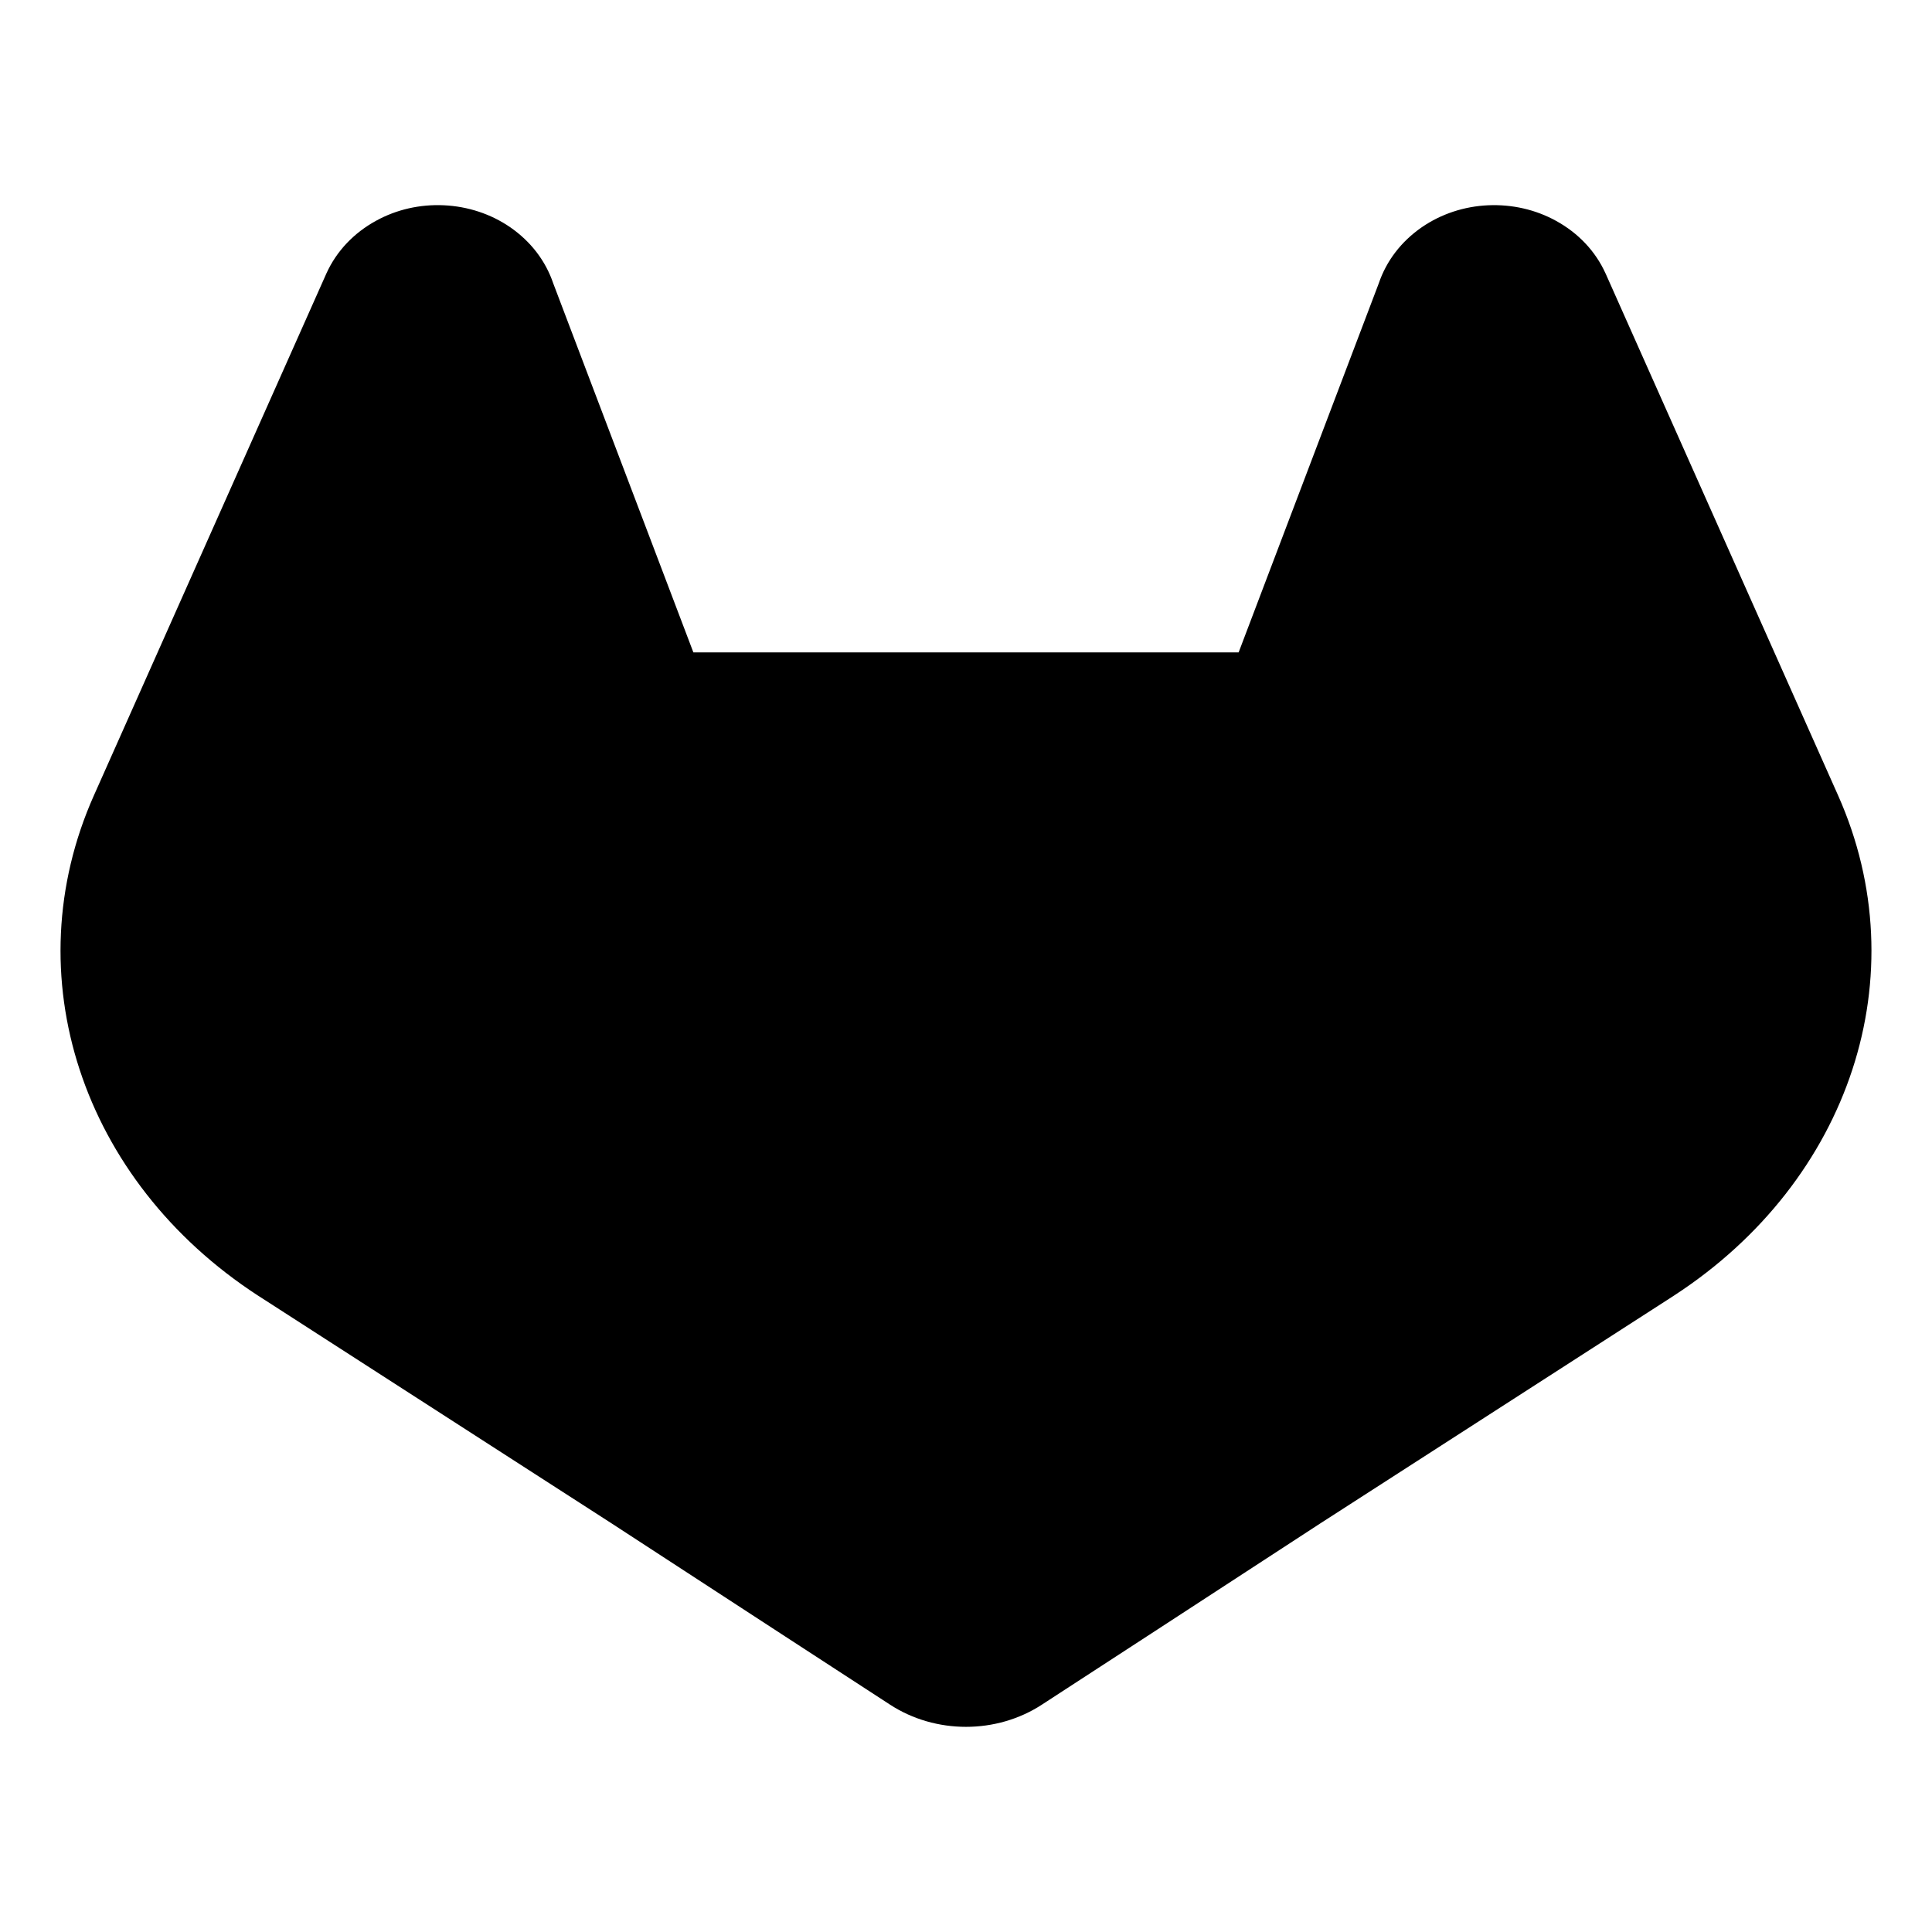 <svg xmlns="http://www.w3.org/2000/svg" class="ionicon" width="512" height="512" viewBox="0 0 512 512"><title>Logo GitLab</title><path d="M487.12,210.81l-61.6-138.28-.05-.1c-2.66-5.86-7.21-10.67-13.1-13.9-5.42-2.99-11.65-4.41-18.02-4.13-6.36,.29-12.42,2.3-17.53,5.8-.03,.02-.07,.05-.1,.07-5.41,3.76-9.32,8.88-11.34,14.84l-37.13,97.78H183.75l-37.13-97.78c-2.02-5.96-5.93-11.08-11.34-14.84-.03-.02-.07-.05-.1-.07-5.11-3.5-11.18-5.5-17.54-5.8-6.37-.3-12.6,1.14-17.97,4.1-5.94,3.25-10.49,8.07-13.15,13.92-.02,.04-.03,.07-.05,.11L25.5,209.42l-.62,1.39c-21.2,47.57-3.33,102.06,43.45,132.51,.09,.06,.18,.11,.27,.17l93.37,60.15,45.95,29.93,27.95,18.18c6.02,3.92,13.08,5.88,20.13,5.88s14.1-1.96,20.11-5.88l27.97-18.19,45.87-29.88,93.44-60.18s.15-.1,.2-.13l.13-.09c46.74-30.45,64.58-84.91,43.4-132.47Z"/></svg>
